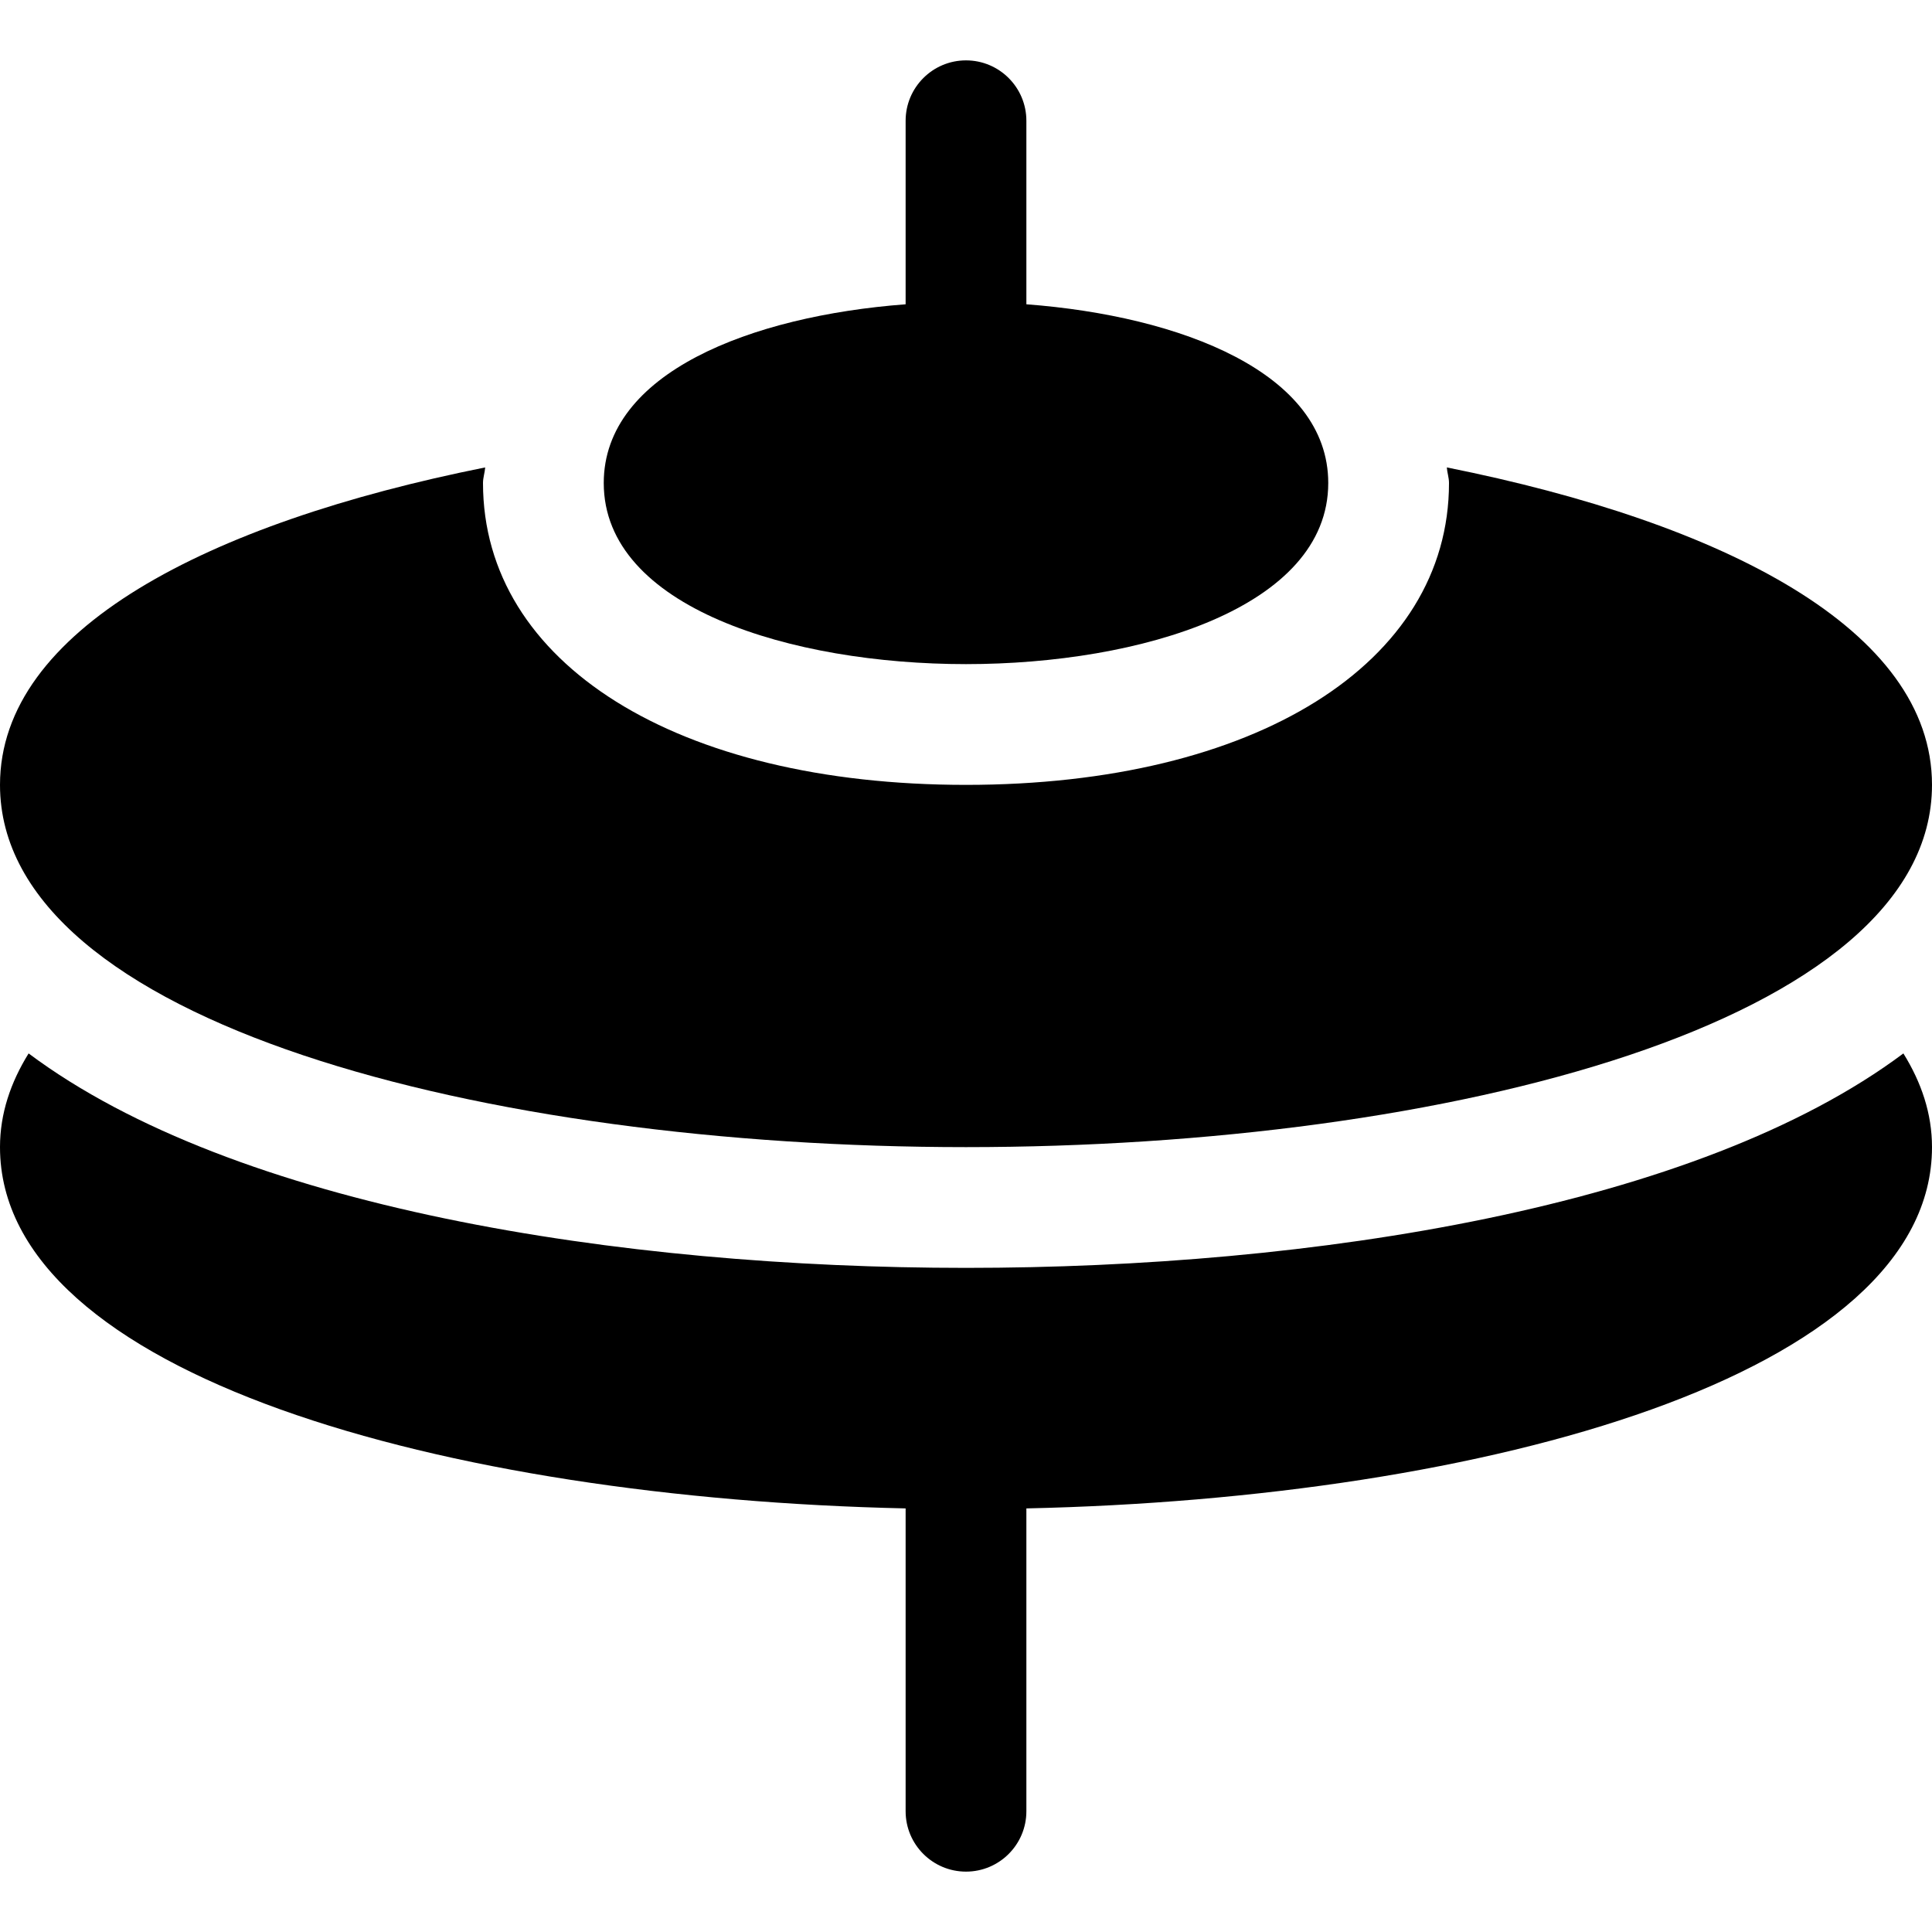 <?xml version="1.0" encoding="iso-8859-1"?>
<!-- Generator: Adobe Illustrator 19.0.0, SVG Export Plug-In . SVG Version: 6.00 Build 0)  -->
<svg version="1.1" id="Capa_1" xmlns="http://www.w3.org/2000/svg" xmlns:xlink="http://www.w3.org/1999/xlink" x="0px" y="0px"
	 viewBox="0 0 512 512" style="enable-background:new 0 0 512 512;" xml:space="preserve">
<path d="M256,336c-91.616,0-193.792-15.968-248.416-56.832C2.816,286.848,0,295.104,0,304c0,60.384,118.208,93.088,240,95.744V480
	c0,8.832,7.168,16,16,16s16-7.168,16-16v-80.256c121.792-2.656,240-35.36,240-95.744c0-8.896-2.816-17.152-7.584-24.832
	C449.792,320.032,347.616,336,256,336z"/>
<path d="M256,176c46.24,0,96-15.008,96-48c0-29.184-38.976-44.256-80-47.36V32c0-8.832-7.168-16-16-16s-16,7.168-16,16v48.64
	c-41.024,3.104-80,18.176-80,47.36C160,160.992,209.76,176,256,176z"/>
<path d="M256,304c127.232,0,256-32.96,256-96c0-41.152-55.04-69.408-128.576-84.128C383.52,125.28,384,126.56,384,128
	c0,47.84-51.424,80-128,80s-128-32.16-128-80c0-1.44,0.48-2.72,0.576-4.128C55.04,138.592,0,166.848,0,208
	C0,271.04,128.768,304,256,304z"/>
<g>
</g>
<g>
</g>
<g>
</g>
<g>
</g>
<g>
</g>
<g>
</g>
<g>
</g>
<g>
</g>
<g>
</g>
<g>
</g>
<g>
</g>
<g>
</g>
<g>
</g>
<g>
</g>
<g>
</g>
</svg>
